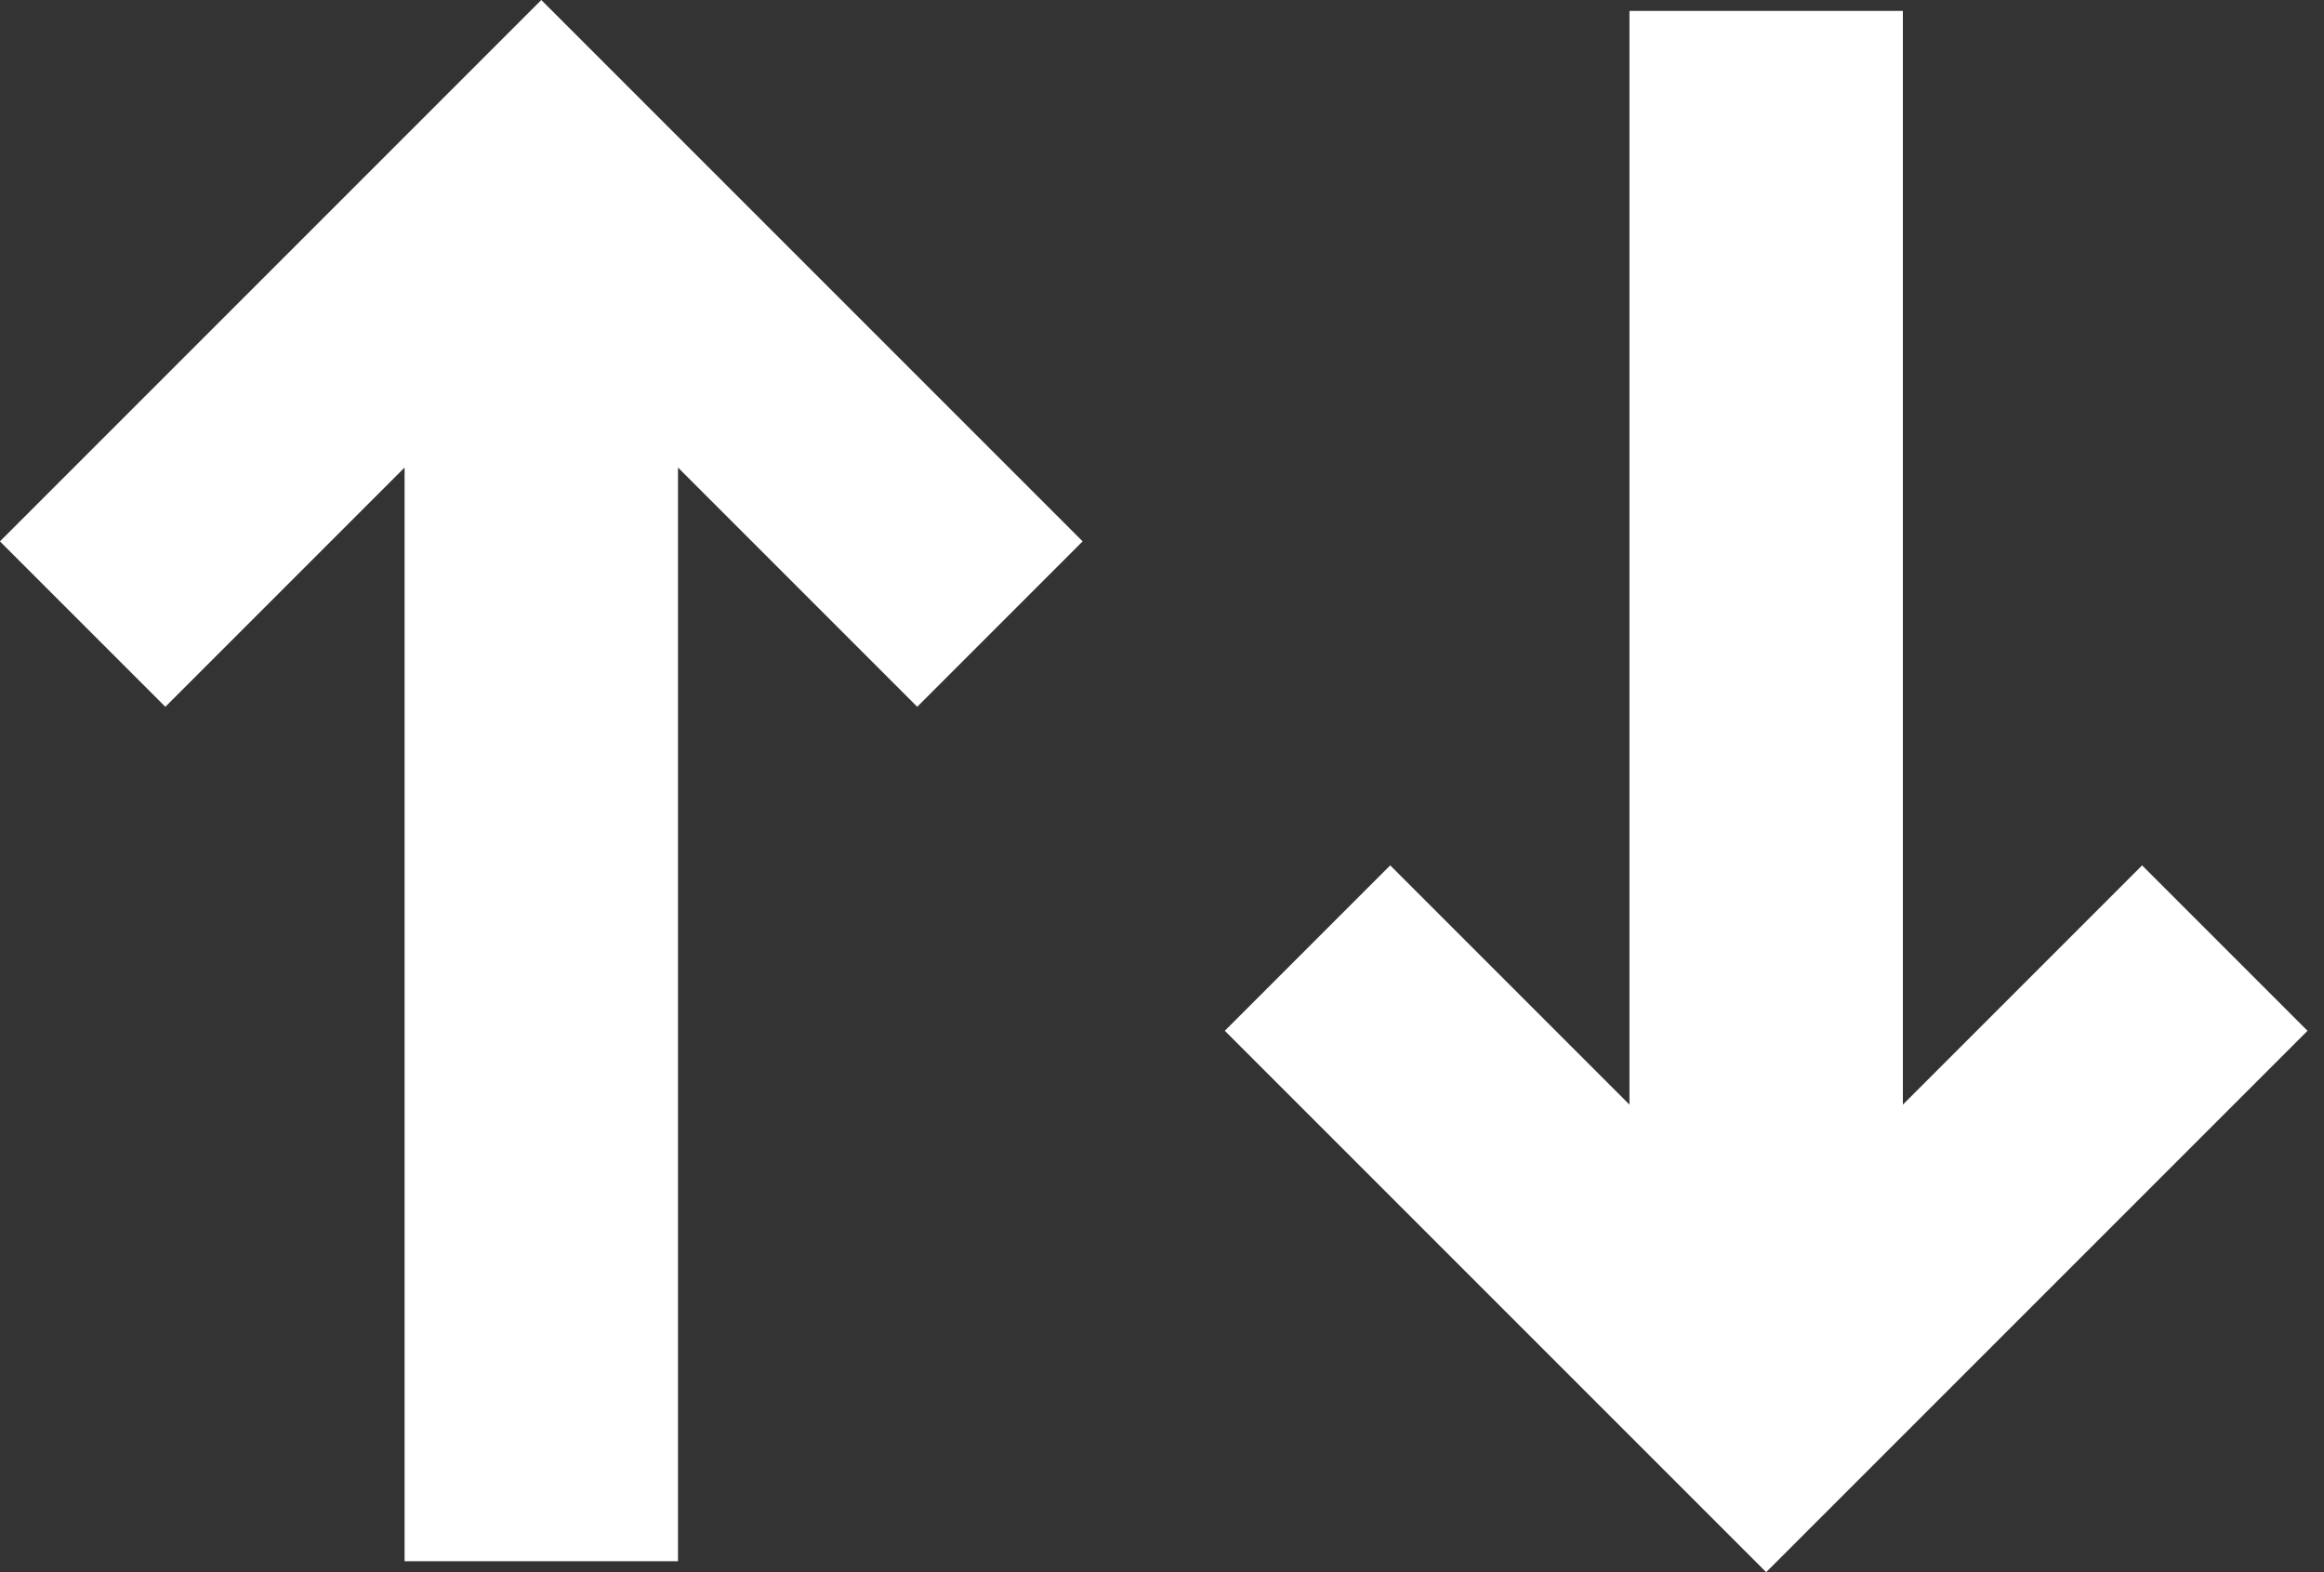<svg width="34" height="23" viewBox="0 0 34 23" fill="none" xmlns="http://www.w3.org/2000/svg">
<rect x="0" y="0" width="34" height="23" fill="#333333" stroke="none"/>
<path d="M23.839 0.16H27.839V16.16L31.339 12.66L33.759 15.08L25.839 23L17.919 15.08L20.339 12.66L23.839 16.16V0.16Z" fill="white"/>
<path d="M9.919 22.84H5.919V6.84L2.419 10.34L-0.001 7.92L7.919 0L15.839 7.92L13.419 10.34L9.919 6.84V22.84Z" fill="white"/>
</svg>
